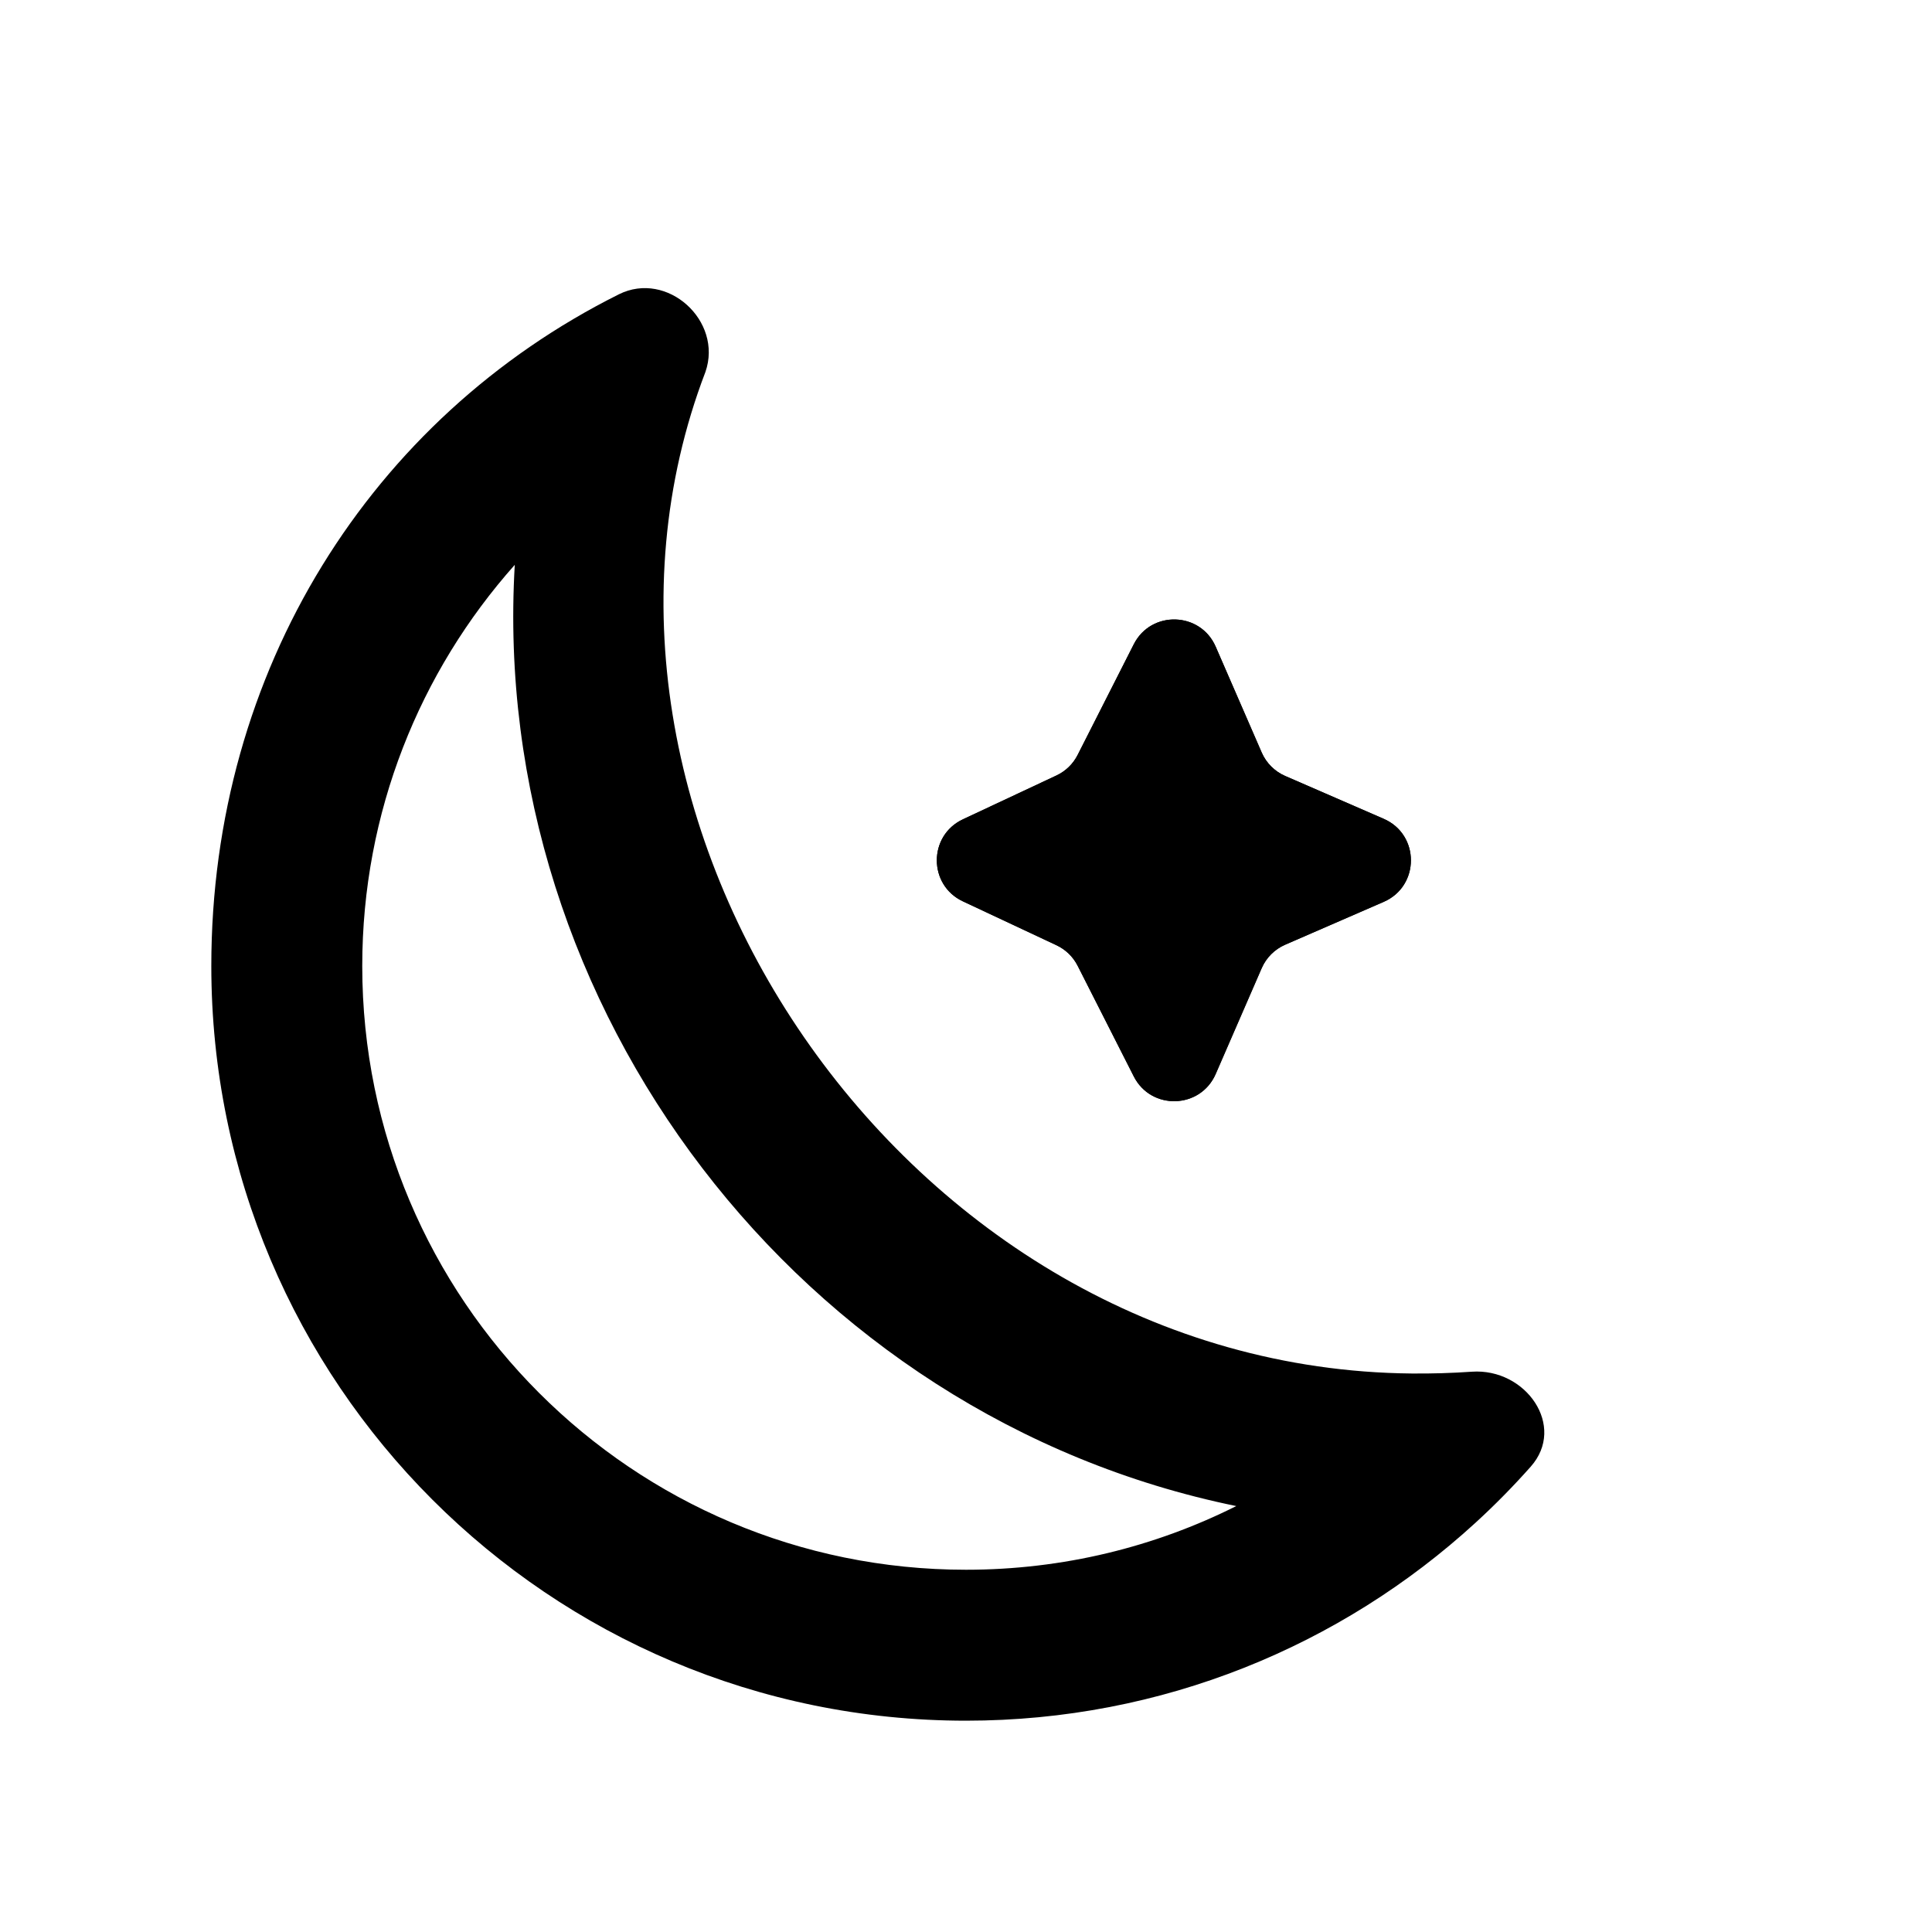 <svg fill="none" height="24" viewBox="0 0 128 128" width="24" xmlns="http://www.w3.org/2000/svg"><g fill="rgb(0,0,0)"><path clip-rule="evenodd" d="m93.515 90.998c1.341.013 2.68-.028 4-.119 3.576-.248 6.279 3.609 3.9 6.29-1.154 1.301-2.375 2.542-3.657 3.715-8.895 8.146-20.746 13.116-33.758 13.116-27.614 0-50-22.386-50-50 0-19.596 10.584-36.301 27-44.5 3.206-1.601 6.91 1.754 5.737 5.141-11.238 29.372 13.057 66.037 46.778 66.357zm-59.41-53.577c-1.731 29.348 18.926 56.45 47.801 62.36-5.388 2.702-11.468 4.219-17.906 4.219-22.091 0-40-17.909-40-40 0-10.196 3.814-19.508 10.105-26.579z" fill-rule="evenodd"/><path d="m63.794 59.716c-2.302-1.079-2.302-4.354 0-5.433l6.2-2.906c.606-.284 1.099-.762 1.402-1.359l3.72-7.332c1.148-2.264 4.414-2.167 5.427.161l3.047 7.009c.303.696.859 1.252 1.555 1.555l6.528 2.839c2.405 1.046 2.405 4.457 0 5.502l-6.528 2.839c-.696.303-1.252.858-1.555 1.555l-3.047 7.009c-1.012 2.328-4.278 2.425-5.427.161l-3.72-7.332c-.303-.597-.796-1.075-1.402-1.359z"/><path clip-rule="evenodd" d="m71.396 50.018c-.303.597-.796 1.075-1.402 1.359l-6.2 2.906c-2.302 1.079-2.302 4.354 0 5.433l6.2 2.906c.606.284 1.099.762 1.402 1.359l3.72 7.332c1.148 2.264 4.414 2.167 5.427-.161l3.047-7.009c.303-.697.859-1.252 1.555-1.555l6.528-2.839c2.405-1.046 2.405-4.457 0-5.502l-6.528-2.839c-.696-.303-1.252-.859-1.555-1.555l-3.047-7.009c-1.012-2.328-4.278-2.425-5.427-.161z" fill-rule="evenodd"/></g></svg>